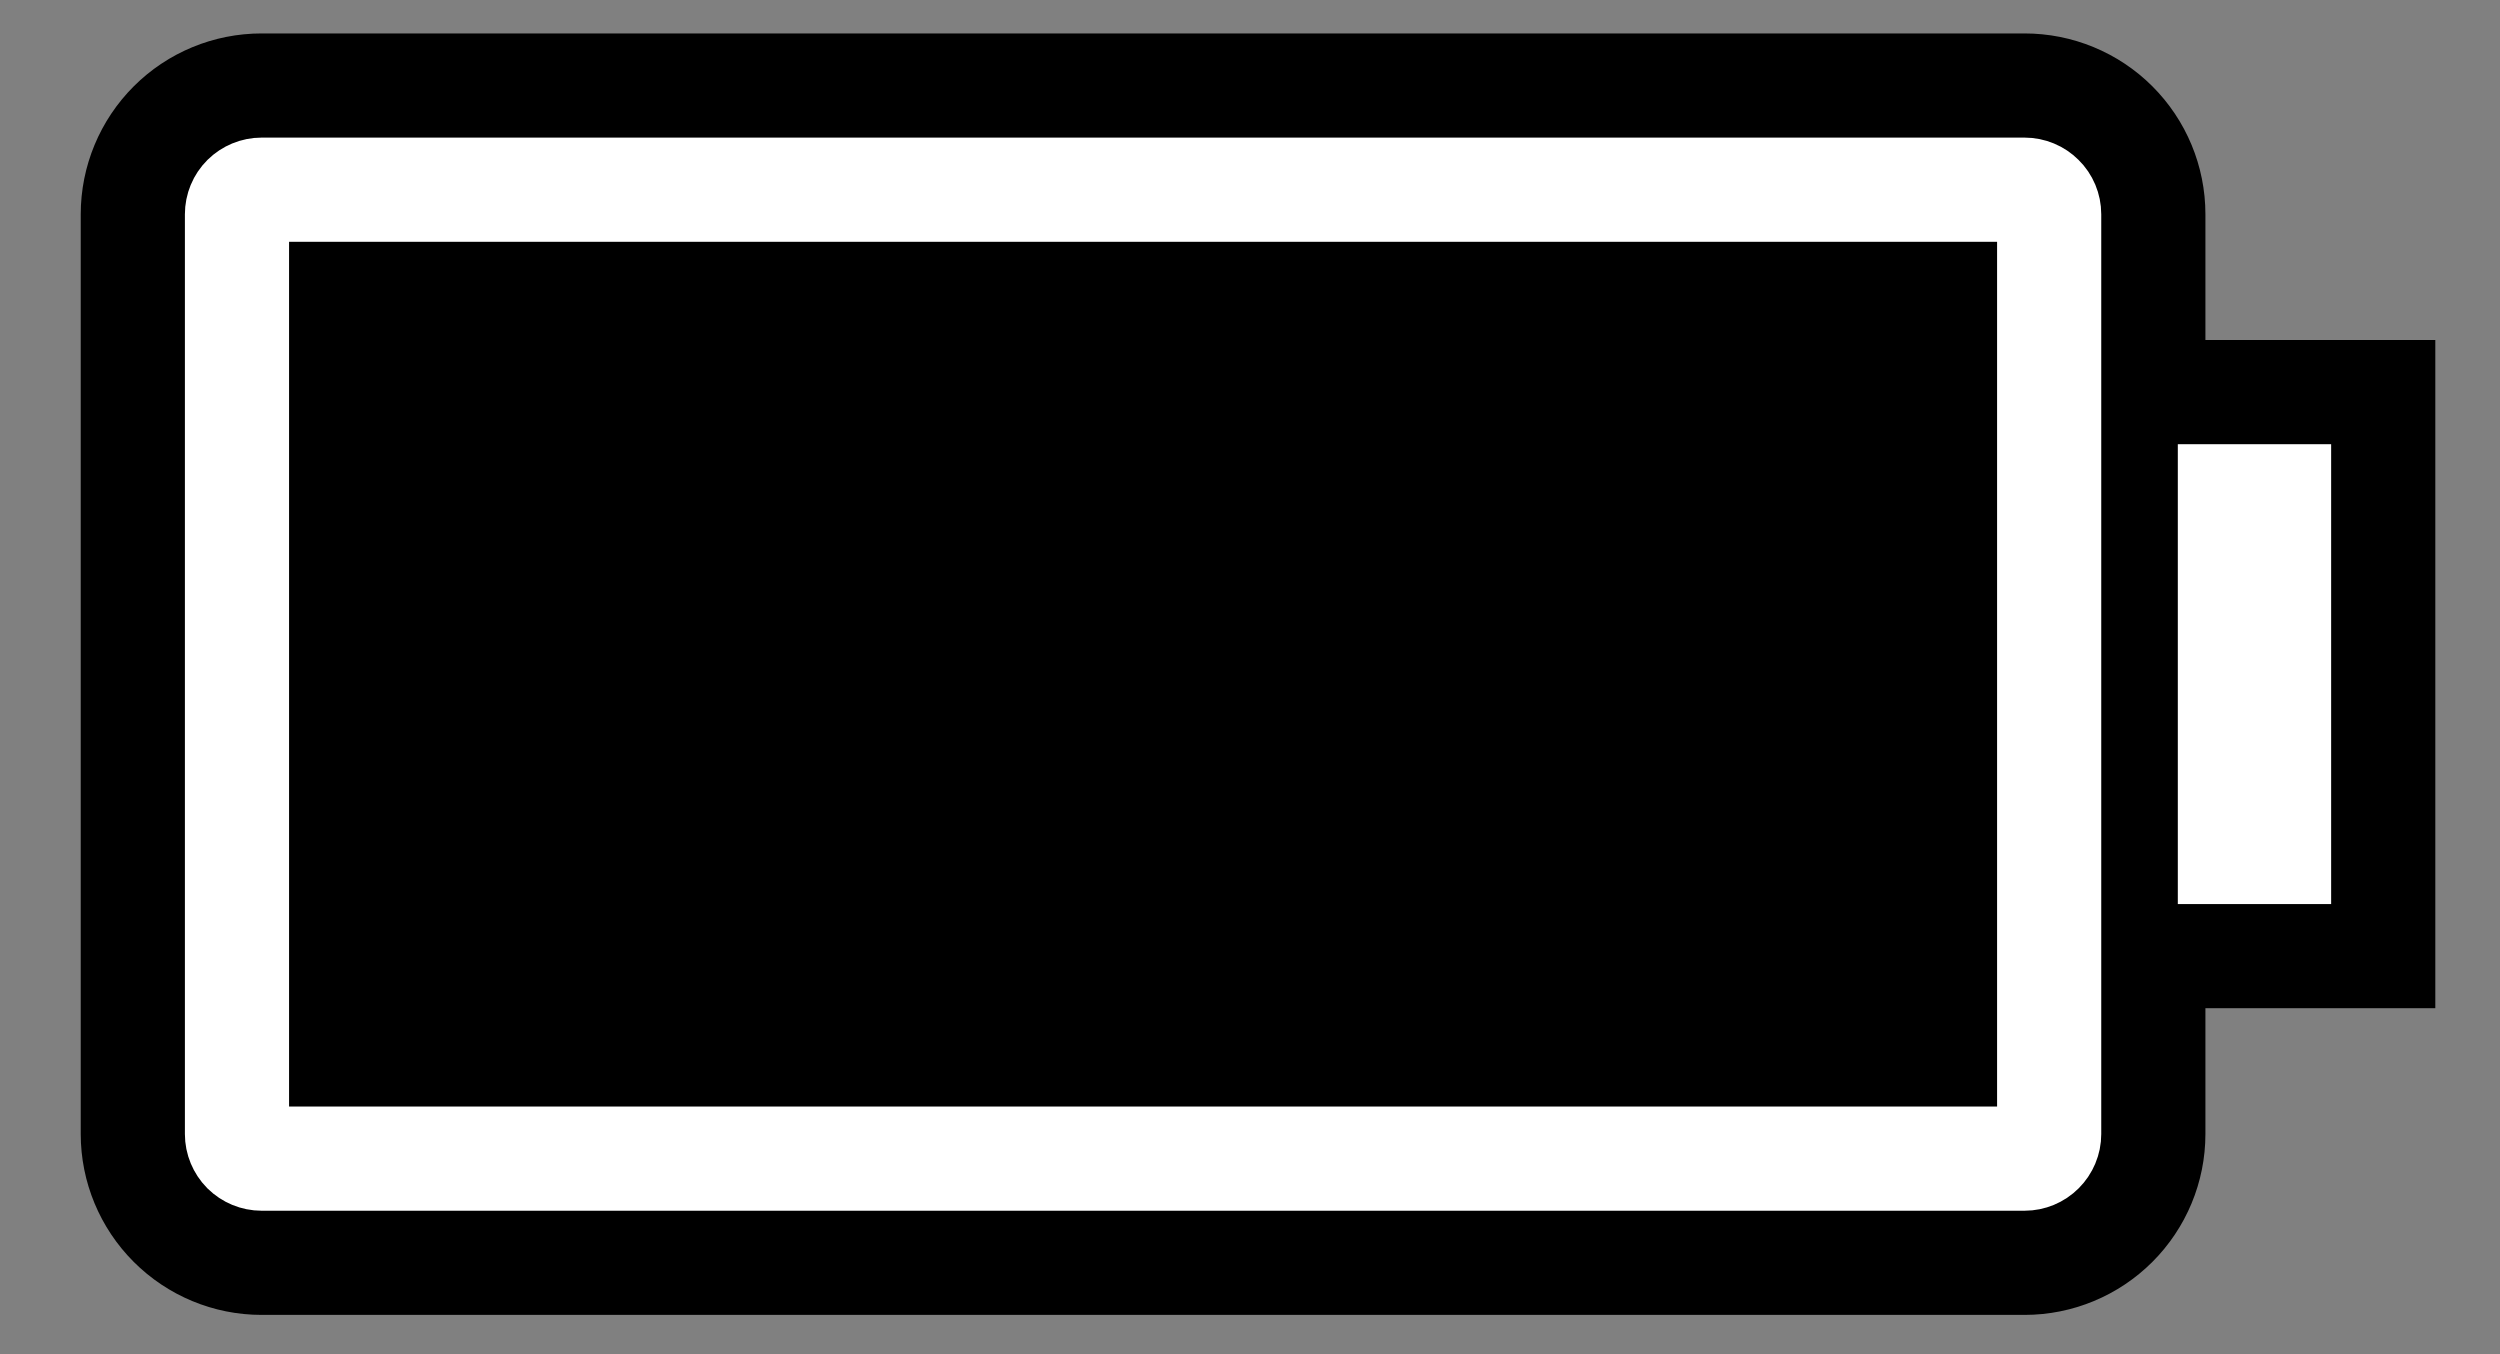 <svg width="24" height="13" viewBox="0 0 24 13" fill="none" xmlns="http://www.w3.org/2000/svg">
<rect x="0" y="0" width="24" height="13" fill="#808080" stroke="none"/>
<g id="Group 914">
<path id="Vector" d="M2.511 1.321H19.436C19.631 1.321 19.818 1.398 19.956 1.536C20.094 1.674 20.172 1.861 20.172 2.057V10.887C20.172 11.082 20.094 11.269 19.956 11.407C19.818 11.545 19.631 11.623 19.436 11.623H2.511C2.316 11.623 2.129 11.545 1.991 11.407C1.853 11.269 1.775 11.082 1.775 10.887V2.057C1.775 1.861 1.853 1.674 1.991 1.536C2.129 1.398 2.316 1.321 2.511 1.321ZM20.907 4.264H22.379V8.679H20.907V4.264Z" fill="black" stroke="black" stroke-width="2"/>
<path id="Vector_2" d="M2.511 1.821H19.436C19.498 1.821 19.558 1.846 19.602 1.89C19.647 1.934 19.672 1.994 19.672 2.057V10.887C19.672 10.949 19.647 11.009 19.602 11.054C19.558 11.098 19.498 11.123 19.436 11.123H2.511C2.449 11.123 2.389 11.098 2.344 11.054C2.3 11.009 2.275 10.949 2.275 10.887V2.057C2.275 1.994 2.3 1.934 2.344 1.89C2.389 1.846 2.449 1.821 2.511 1.821ZM21.407 4.764H21.879V8.179H21.407V4.764Z" stroke="white"/>
</g>
</svg>
